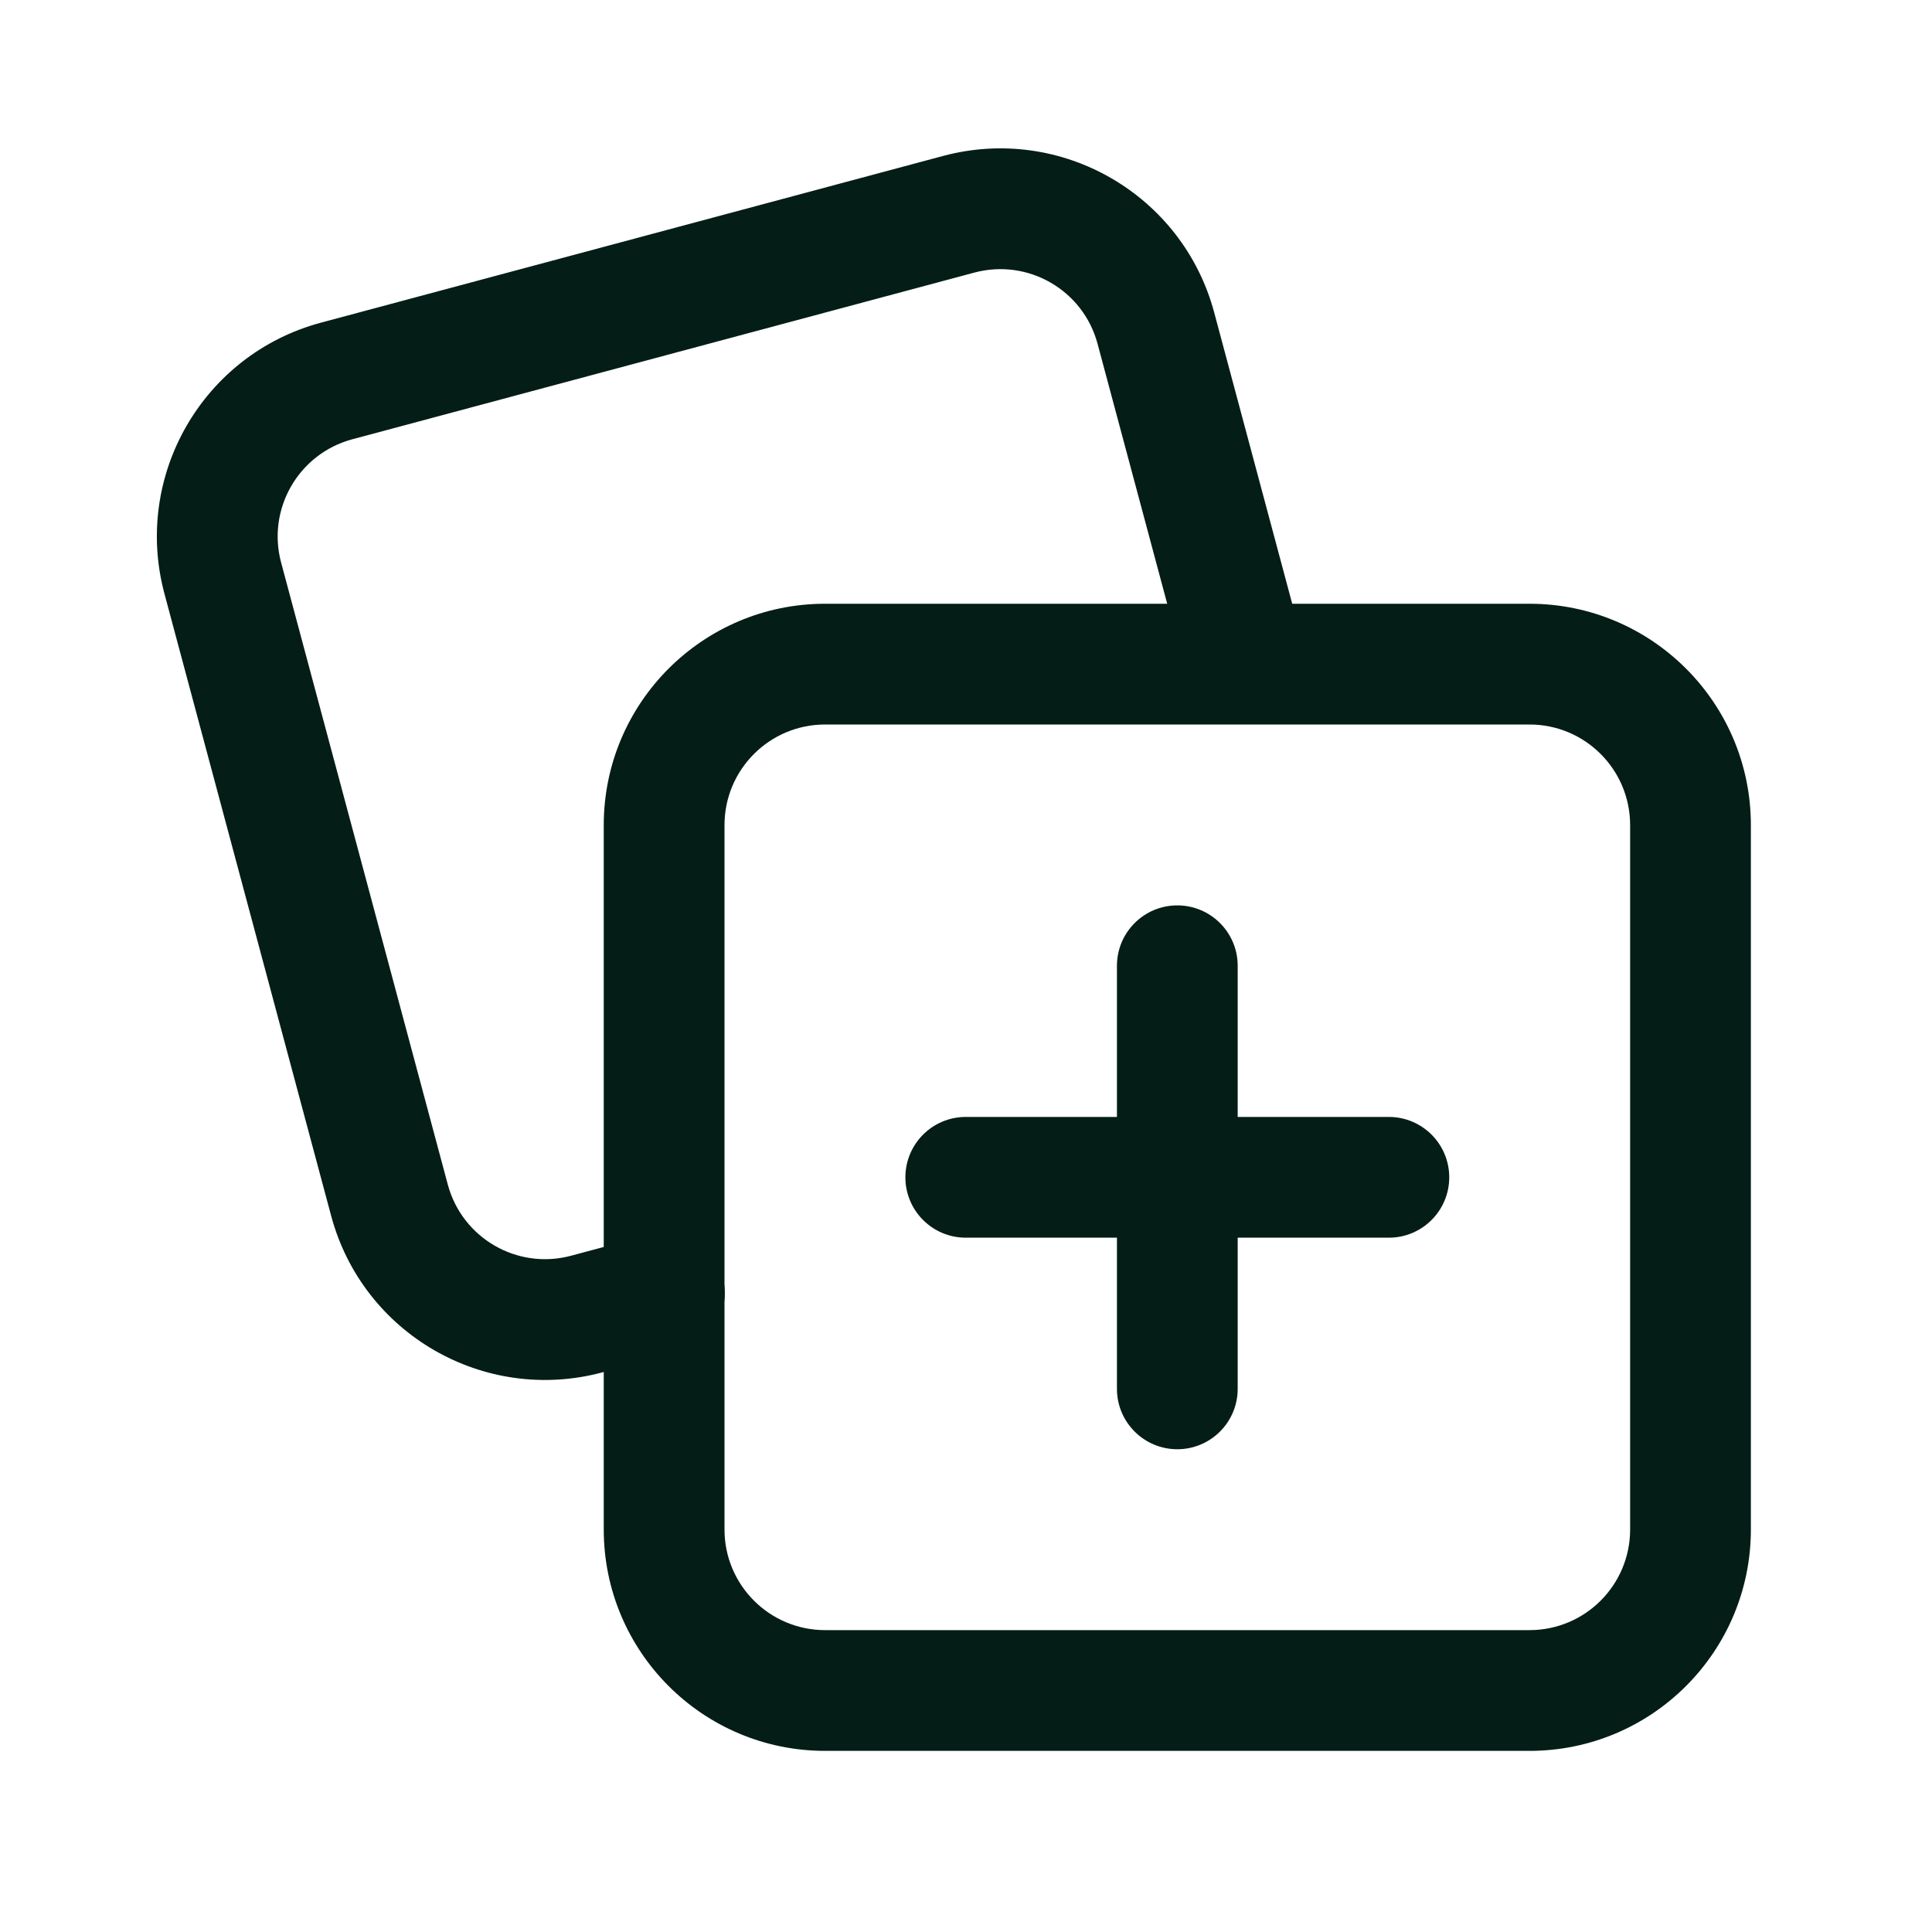 <svg width="32" height="32" viewBox="0 0 32 32" fill="none" xmlns="http://www.w3.org/2000/svg">
<path d="M10 13.667C10 11.642 11.642 10 13.667 10H25.333C27.358 10 29 11.642 29 13.667V25.333C29 27.358 27.358 29 25.333 29H13.667C11.642 29 10 27.358 10 25.333V13.667ZM13.667 12C12.746 12 12 12.746 12 13.667V25.333C12 26.254 12.746 27 13.667 27H25.333C26.254 27 27 26.254 27 25.333V13.667C27 12.746 26.254 12 25.333 12H13.667Z" fill="#051D17"/>
<path d="M2.724 9.835C2.2 7.879 3.361 5.868 5.317 5.344L15.62 2.583C17.576 2.059 19.587 3.22 20.111 5.176L21.491 10.328C21.634 10.861 21.318 11.409 20.784 11.552C20.251 11.695 19.702 11.379 19.559 10.845L18.179 5.694C17.941 4.804 17.027 4.277 16.138 4.515L5.835 7.276C4.946 7.514 4.418 8.428 4.656 9.317L7.417 19.62C7.655 20.509 8.569 21.037 9.458 20.799L10.746 20.454C11.28 20.311 11.828 20.627 11.971 21.161C12.114 21.694 11.797 22.242 11.264 22.386L9.976 22.731C8.02 23.255 6.009 22.094 5.485 20.138L2.724 9.835Z" fill="#051D17"/>
<path d="M14.996 19.5C14.996 18.948 15.444 18.5 15.996 18.5H23.004C23.556 18.5 24.004 18.948 24.004 19.5C24.004 20.052 23.556 20.5 23.004 20.5H15.996C15.444 20.5 14.996 20.052 14.996 19.5Z" fill="#051D17"/>
<path d="M19.5 24.004C18.948 24.004 18.5 23.556 18.5 23.004L18.5 15.996C18.5 15.444 18.948 14.996 19.5 14.996C20.052 14.996 20.5 15.444 20.5 15.996L20.5 23.004C20.5 23.556 20.052 24.004 19.5 24.004Z" fill="#051D17"/>
</svg>
